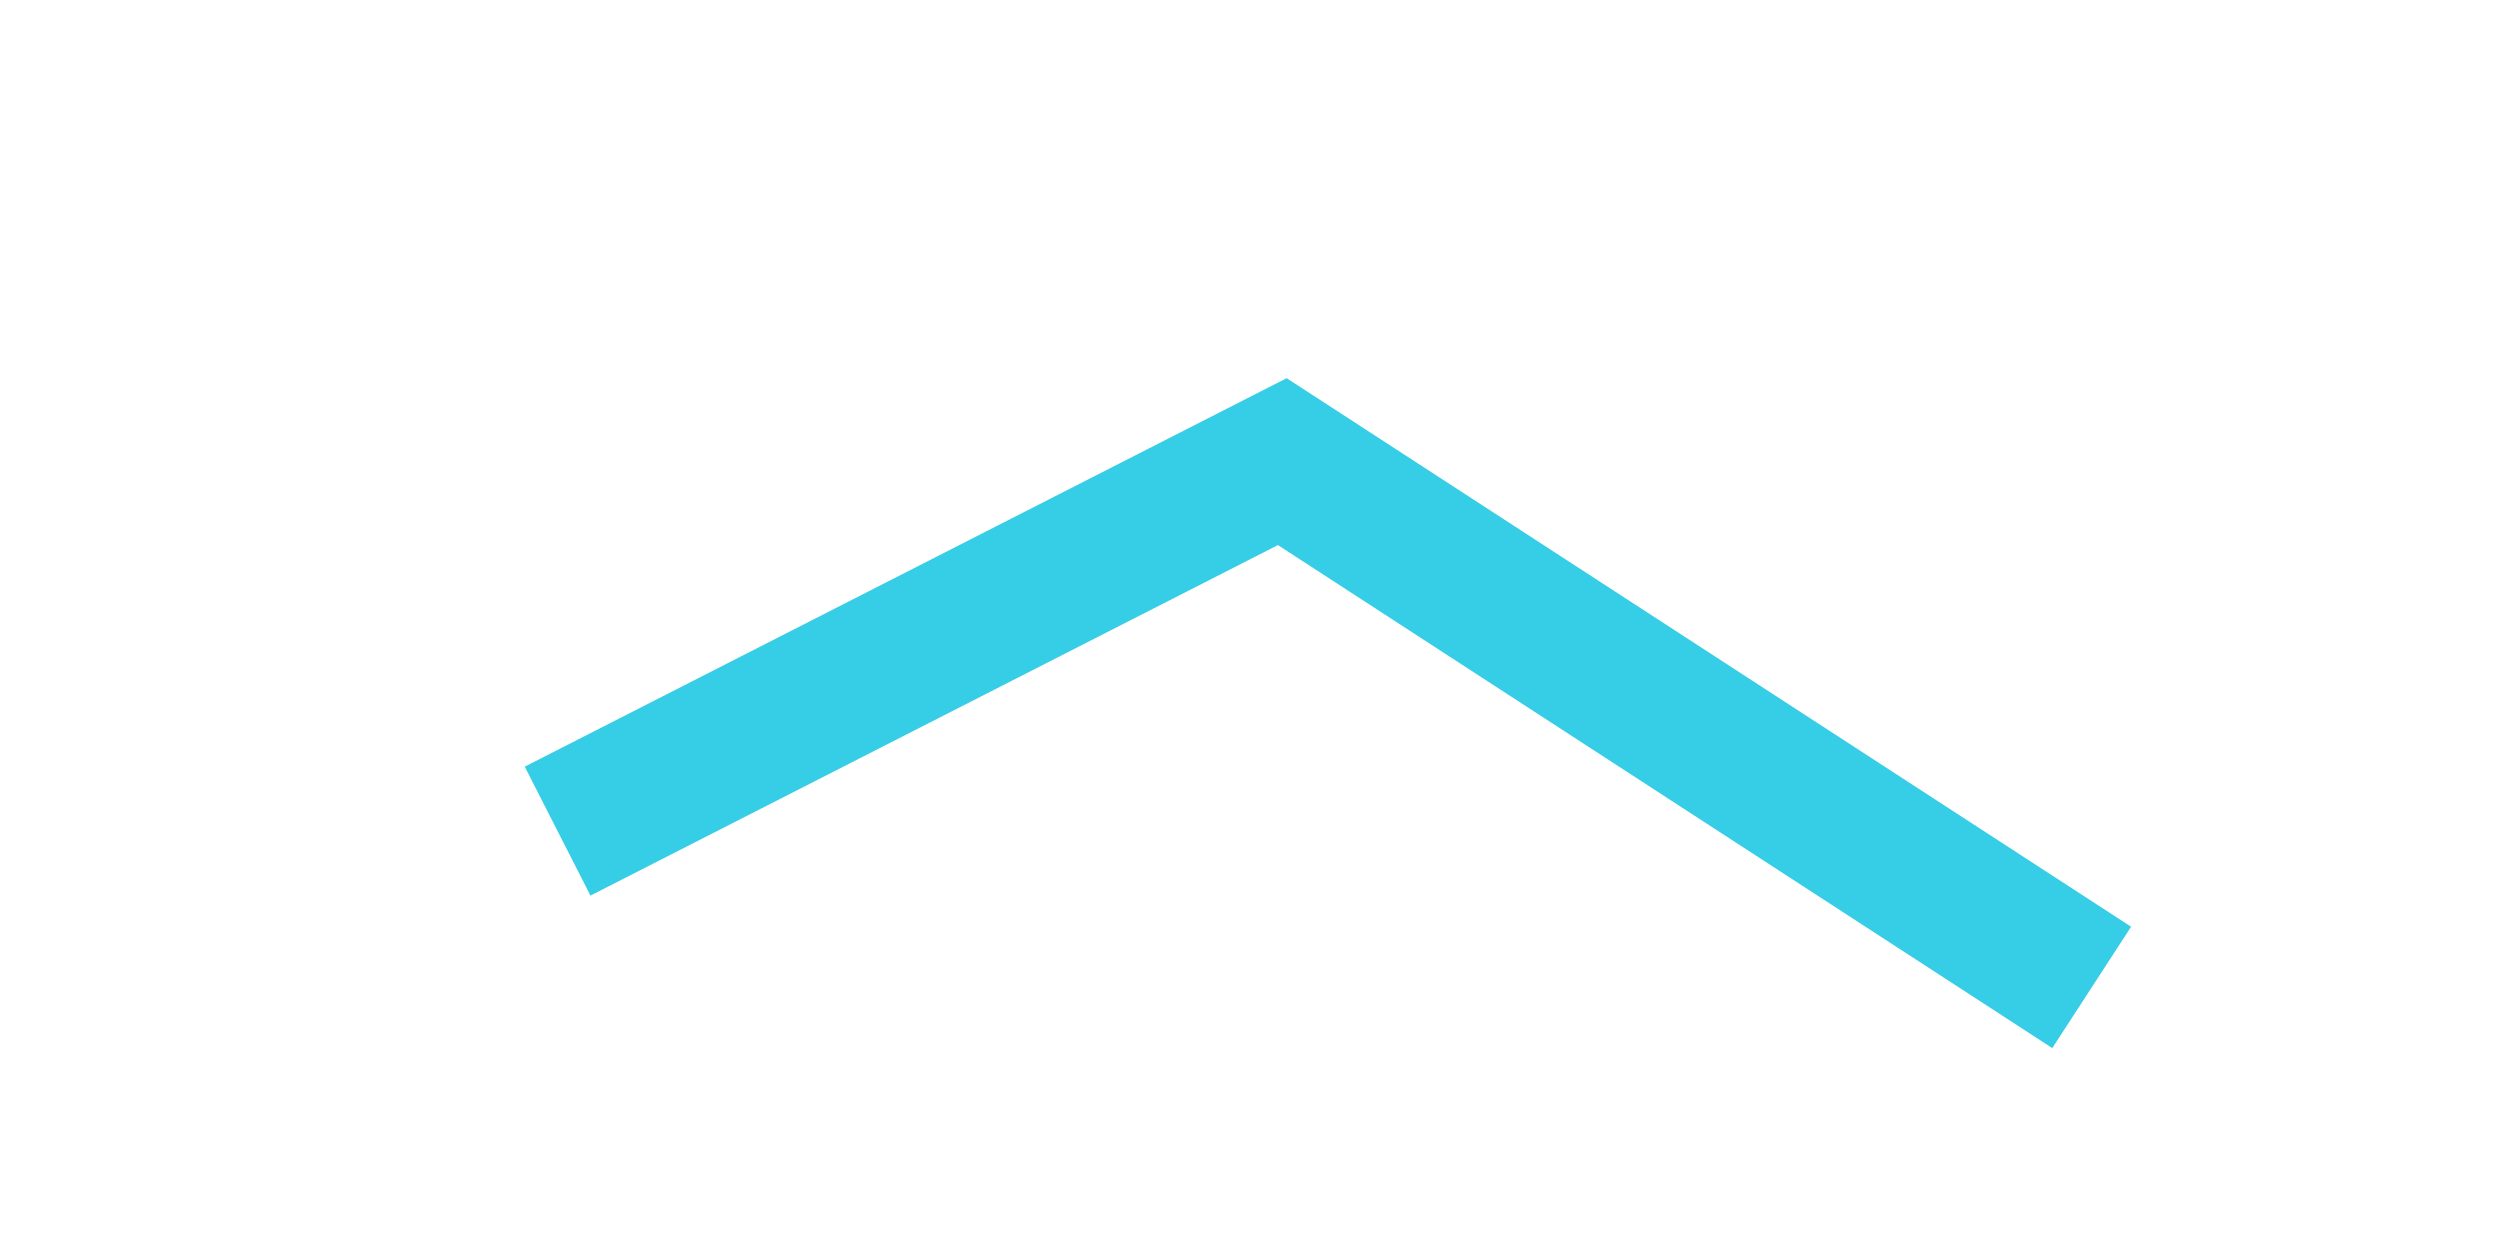 ﻿<?xml version="1.0" encoding="utf-8"?>
<svg version="1.1" xmlns:xlink="http://www.w3.org/1999/xlink" width="28px" height="14px" preserveAspectRatio="xMinYMid meet" viewBox="1182 253  28 12" xmlns="http://www.w3.org/2000/svg">
  <g transform="matrix(0.839 0.545 -0.545 0.839 334.012 -609.604 )">
    <path d="M 5.055 61.943  L 0.046 53.261  L 4.585 45.392  M 26.223 7.888  L 30.773 0  L 41.578 0  M 81.336 0  L 92.227 0  L 97.098 8.444  M 118.448 45.45  L 122.954 53.261  L 118.491 60.997  " stroke-width="1.62" stroke="#36cde6" fill="none" transform="matrix(1 0 0 1 1164 257 )" />
  </g>
</svg>